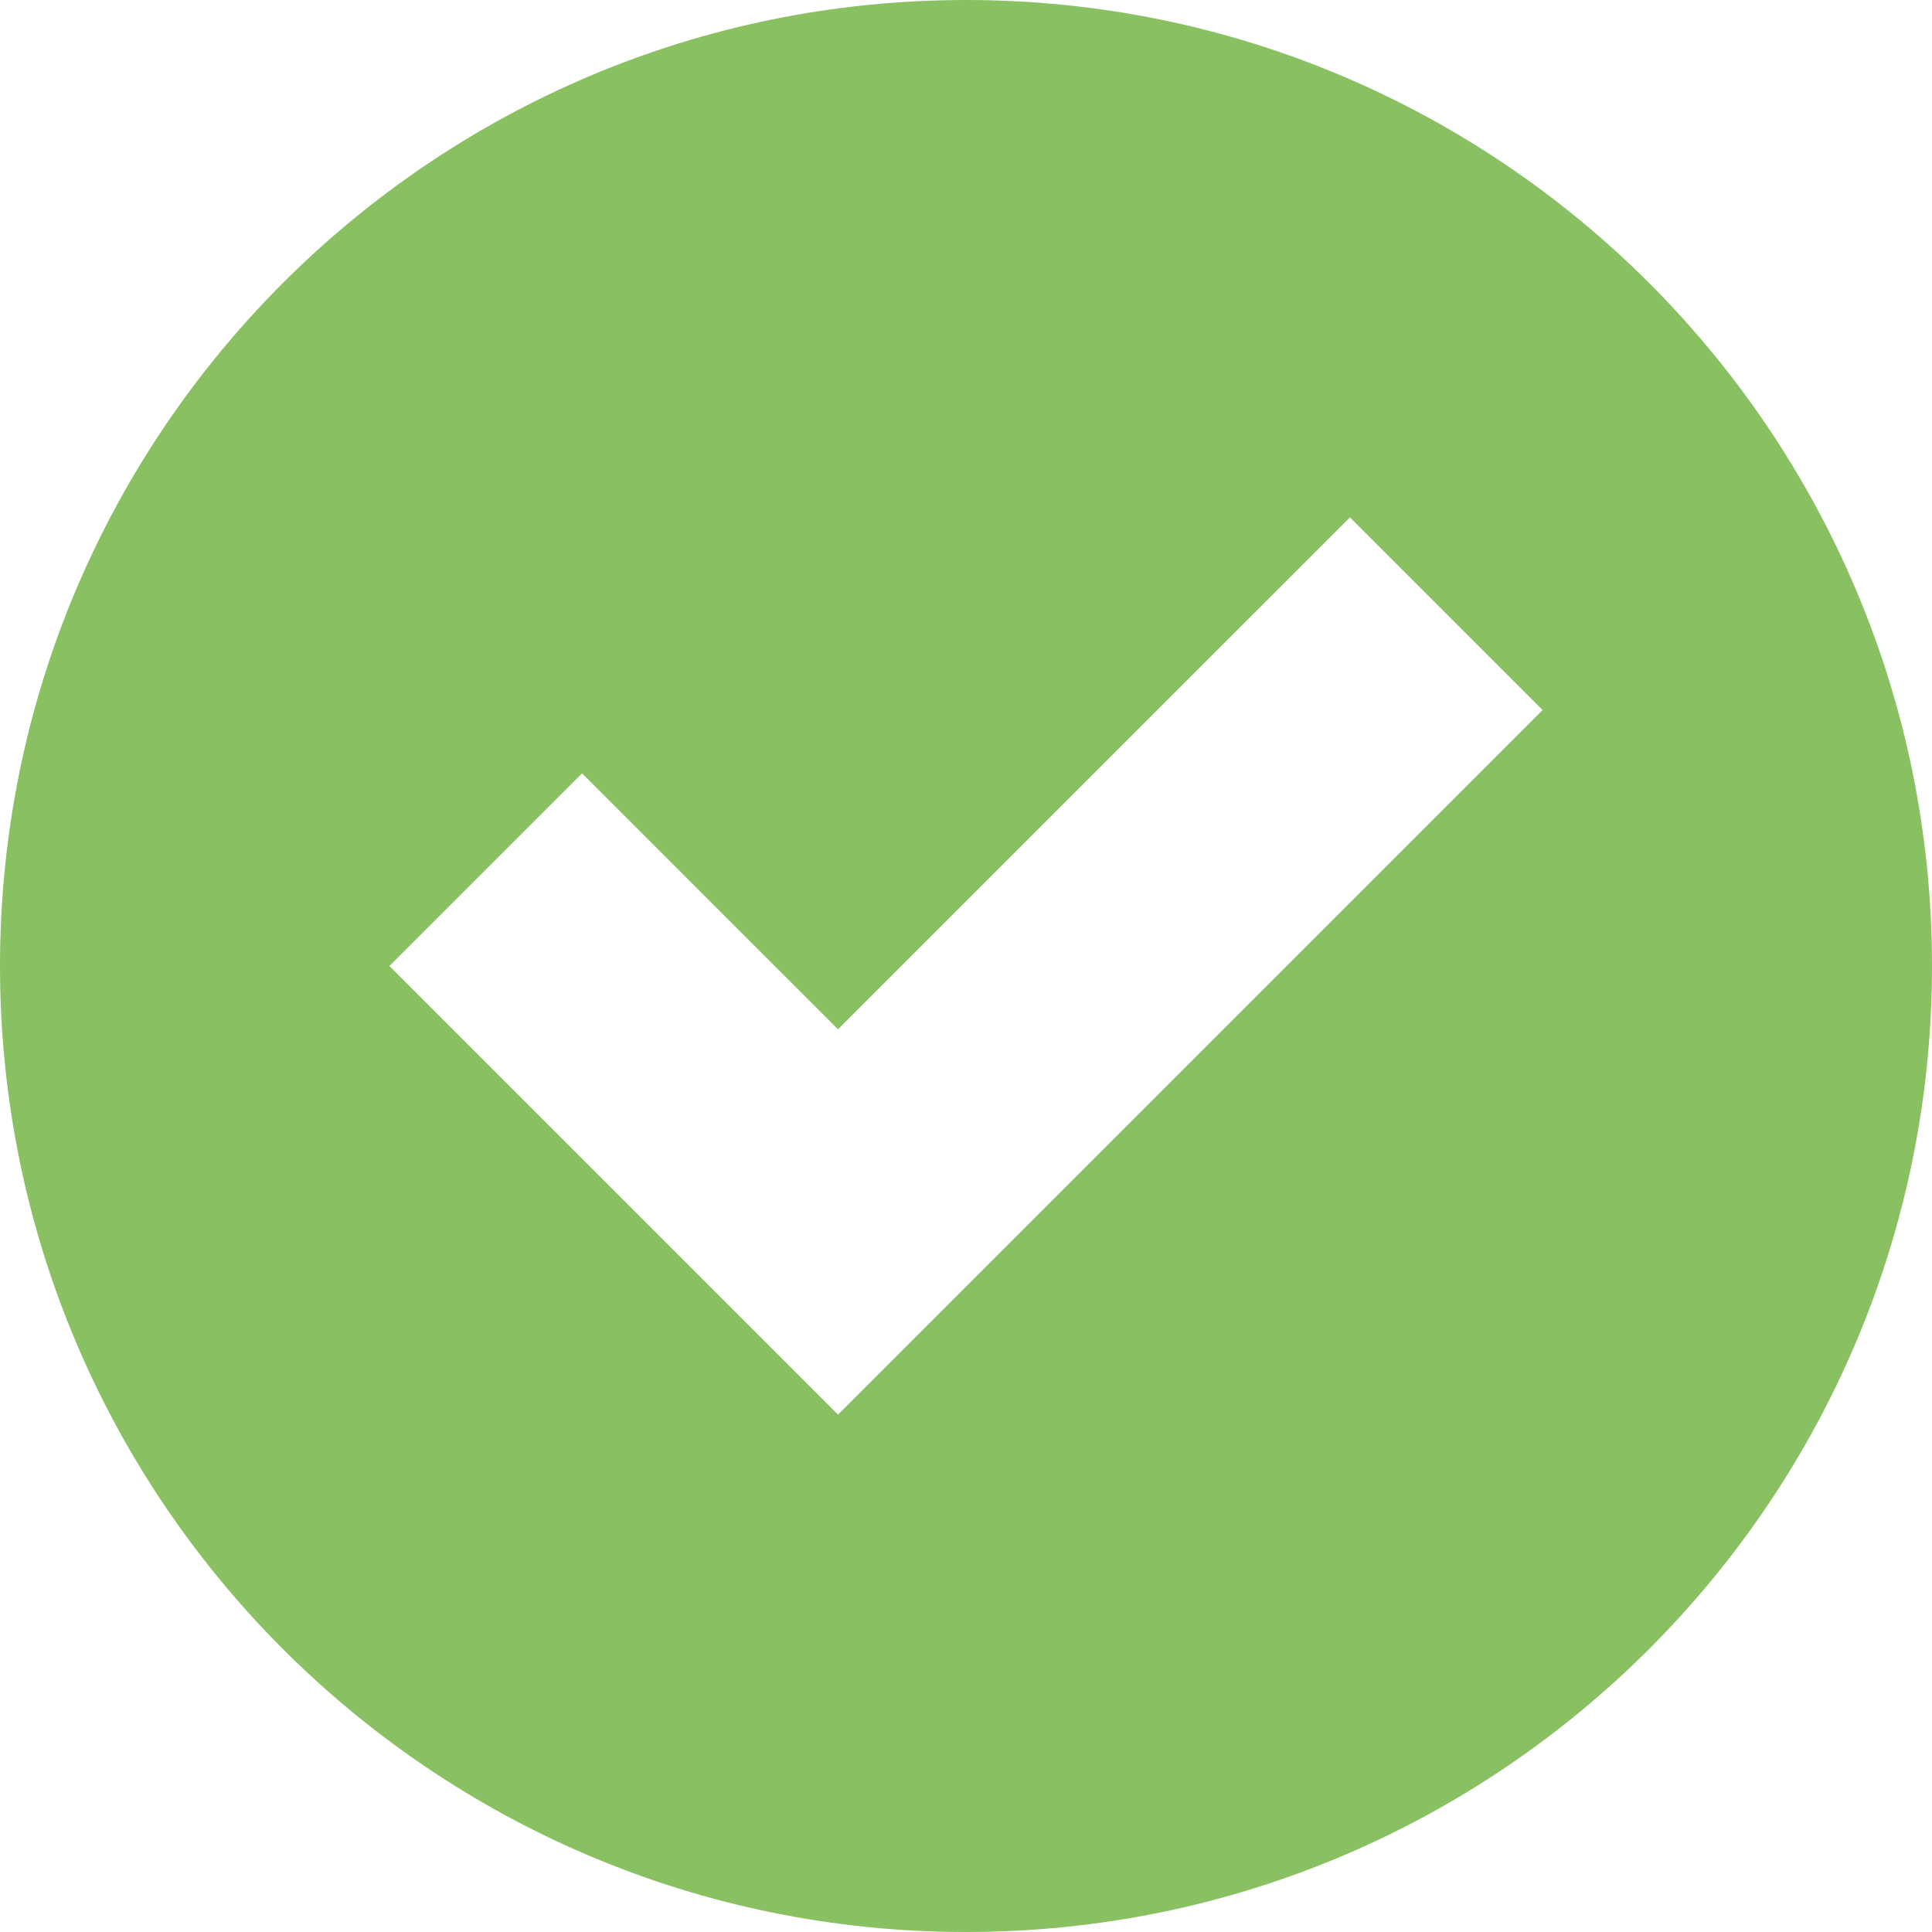 <?xml version="1.0" encoding="utf-8"?>
<!-- Generator: Adobe Illustrator 16.0.0, SVG Export Plug-In . SVG Version: 6.00 Build 0)  -->
<!DOCTYPE svg PUBLIC "-//W3C//DTD SVG 1.1//EN" "http://www.w3.org/Graphics/SVG/1.1/DTD/svg11.dtd">
<svg version="1.1" id="Слой_1" xmlns="http://www.w3.org/2000/svg" xmlns:xlink="http://www.w3.org/1999/xlink" x="0px" y="0px"
	 width="595.28px" height="595.28px" viewBox="0 0 595.28 595.28" enable-background="new 0 0 595.28 595.28" xml:space="preserve">
<g>
	<g>
		<path fill="#89C162" d="M297.64,0C133.259,0,0,133.259,0,297.64S133.259,595.28,297.64,595.28
			c164.381,0,297.641-133.26,297.641-297.641S462.021,0,297.64,0z M258.203,435.864L119.985,297.64l59.361-59.361l78.856,78.863
			l157.733-157.726l59.361,59.361L258.203,435.864z"/>
	</g>
</g>
</svg>
